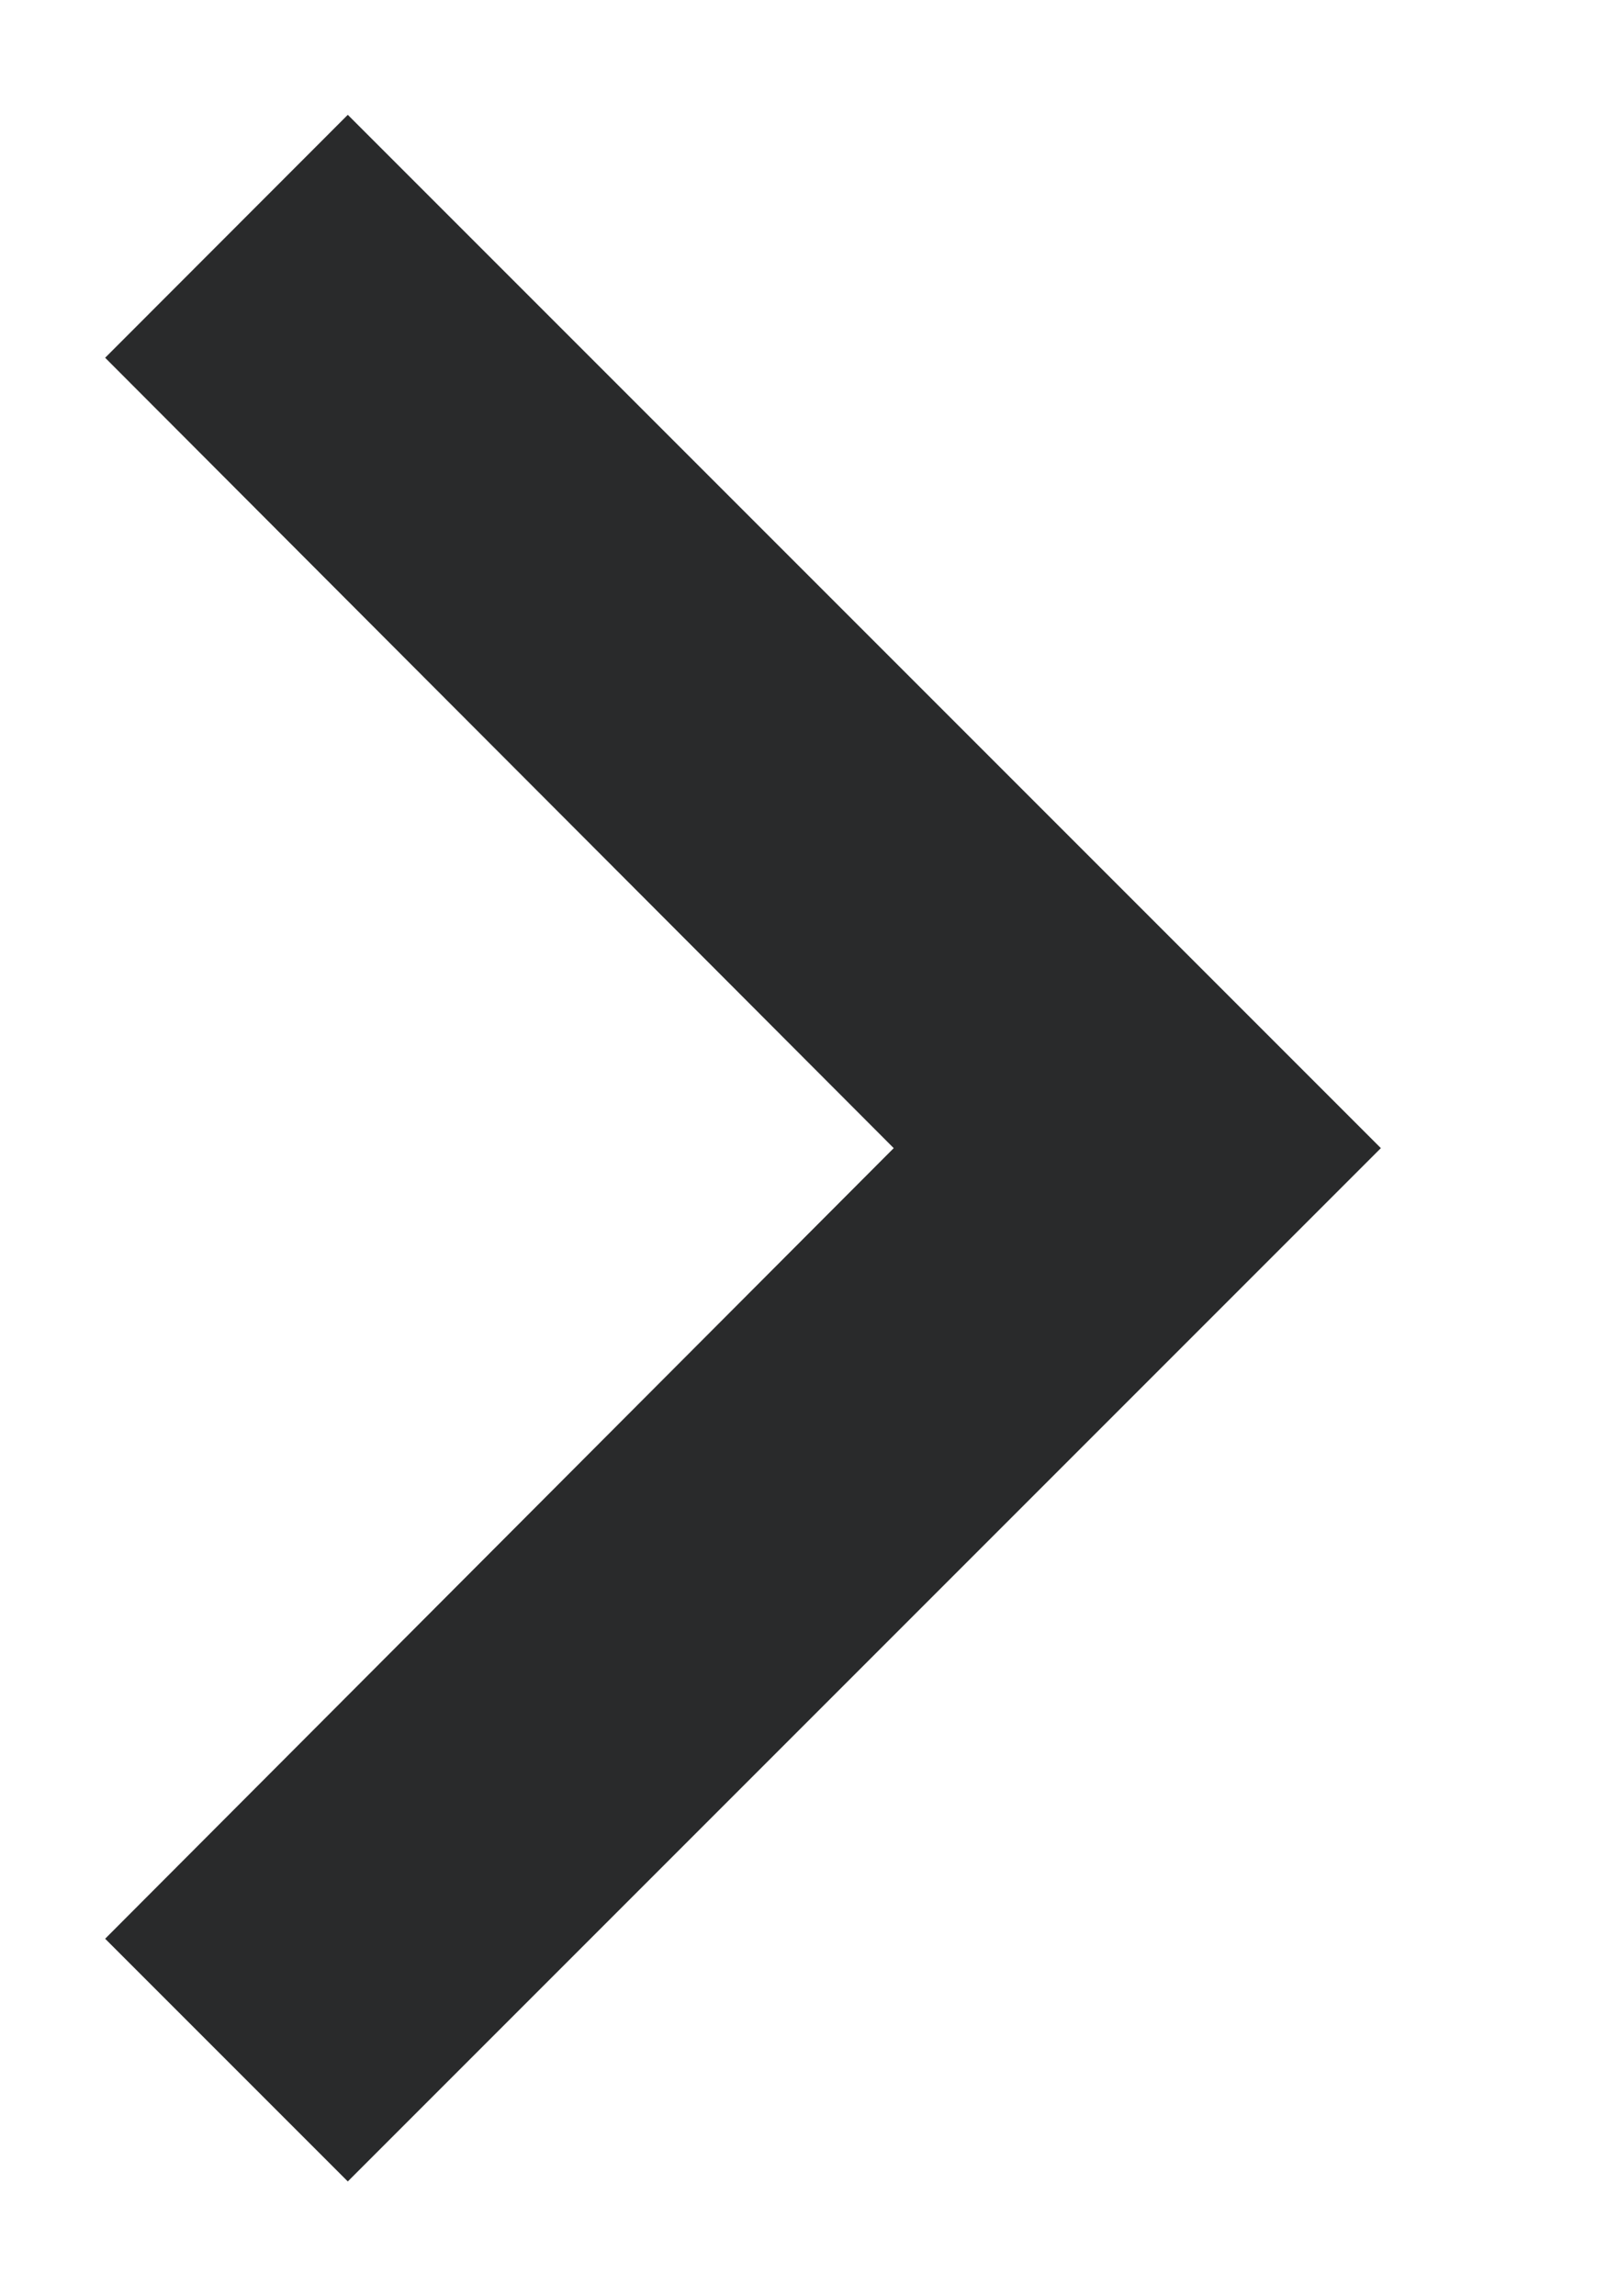 <svg width="7" height="10" viewBox="0 0 7 10" fill="none" xmlns="http://www.w3.org/2000/svg">
<path d="M1.515 0.5L0.458 1.558L3.893 5L0.458 8.443L1.515 9.5L6.015 5L1.515 0.5Z" fill="#292A2B"/>
</svg>

